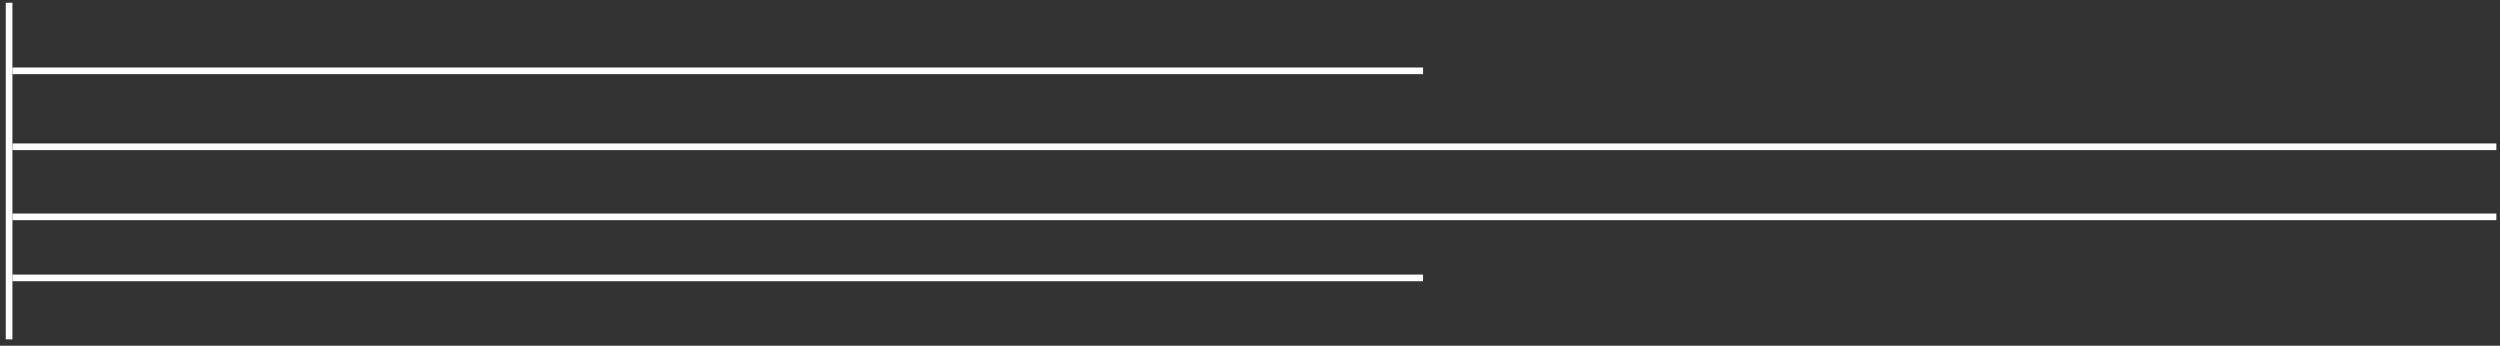 <svg width="376" height="52" viewBox="0 0 376 52" fill="none" xmlns="http://www.w3.org/2000/svg">
<rect x="0" y="0" width="376" height="52" fill="#333333" stroke="none"/>
<path d="M0.866 51.036L1.866 51.036L1.866 0.413L0.866 0.413L0.866 51.036Z" fill="white"/>
<path d="M214.027 11.152L214.027 10.152L1.866 10.152L1.866 11.152L214.027 11.152Z" fill="white"/>
<path d="M214.027 42.296L214.027 41.296L1.866 41.296L1.866 42.296L214.027 42.296Z" fill="white"/>
<path d="M375.453 22.574L375.453 21.574L1.866 21.574L1.866 22.574L375.453 22.574Z" fill="white"/>
<path d="M375.453 33.114L375.453 32.114L1.866 32.114L1.866 33.114L375.453 33.114Z" fill="white"/>
</svg>
